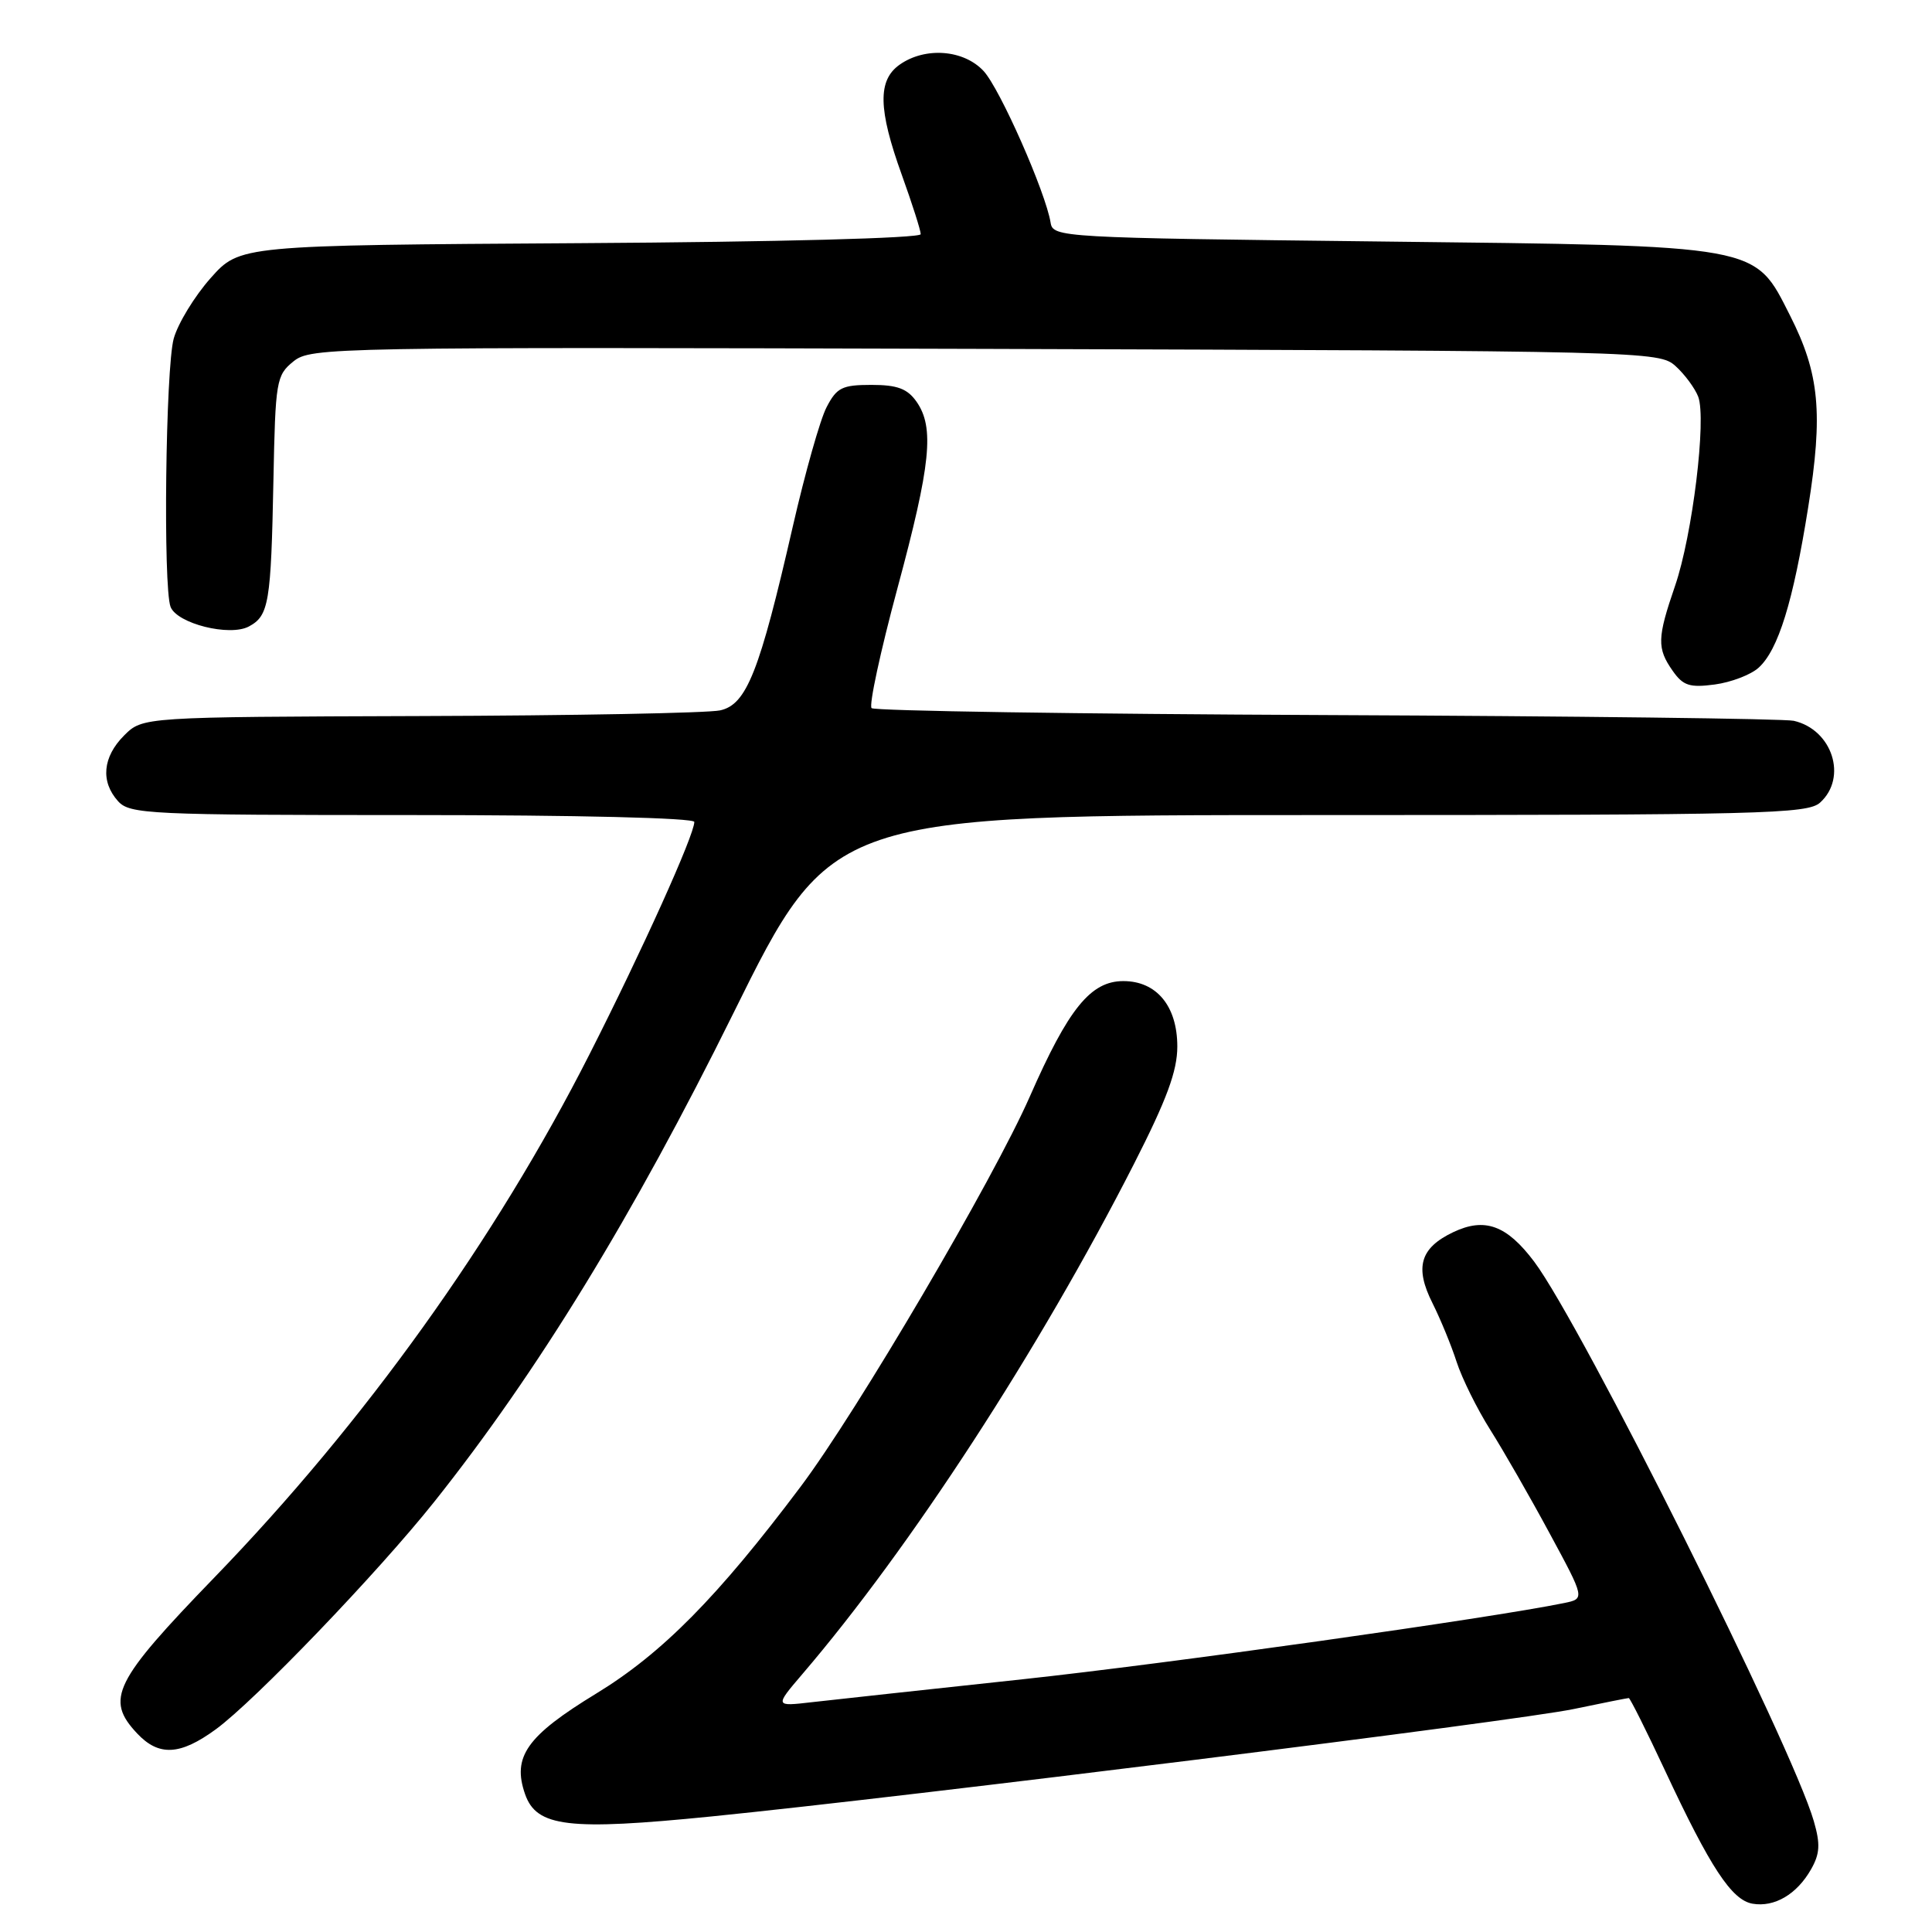 <?xml version="1.0" encoding="UTF-8" standalone="no"?>
<!DOCTYPE svg PUBLIC "-//W3C//DTD SVG 1.1//EN" "http://www.w3.org/Graphics/SVG/1.1/DTD/svg11.dtd" >
<svg xmlns="http://www.w3.org/2000/svg" xmlns:xlink="http://www.w3.org/1999/xlink" version="1.1" viewBox="0 0 256 256">
 <g >
 <path fill="currentColor"
d=" M 239.97 247.70 C 241.15 245.63 241.22 244.36 240.34 241.31 C 237.47 231.36 209.54 175.50 203.29 167.18 C 199.65 162.34 196.74 161.28 192.56 163.27 C 188.17 165.36 187.42 167.93 189.82 172.69 C 190.87 174.79 192.31 178.28 193.01 180.46 C 193.72 182.64 195.72 186.69 197.47 189.46 C 199.22 192.23 202.76 198.40 205.33 203.17 C 210.02 211.84 210.02 211.84 207.26 212.41 C 197.40 214.43 154.82 220.43 135.52 222.51 C 122.86 223.87 110.28 225.24 107.57 225.55 C 102.65 226.12 102.65 226.12 106.33 221.81 C 120.64 205.09 137.73 178.80 150.25 154.24 C 154.60 145.70 156.00 141.92 156.00 138.67 C 156.00 133.32 153.26 130.00 148.85 130.00 C 144.52 130.00 141.58 133.63 136.46 145.29 C 131.64 156.27 113.55 187.07 106.08 197.00 C 95.11 211.61 87.73 219.08 79.01 224.40 C 69.78 230.03 67.84 232.78 69.58 237.75 C 71.10 242.08 75.31 242.59 94.26 240.69 C 120.56 238.05 200.86 228.05 208.50 226.46 C 212.35 225.66 215.64 225.00 215.82 225.00 C 215.99 225.00 218.16 229.33 220.63 234.62 C 226.64 247.49 229.46 251.77 232.22 252.25 C 235.12 252.75 238.09 251.01 239.97 247.70 Z  M 28.60 229.14 C 33.77 225.36 50.06 208.39 57.53 199.01 C 71.19 181.86 83.91 161.09 97.14 134.33 C 110.16 108.00 110.16 108.00 174.75 108.00 C 233.45 108.00 239.51 107.85 241.17 106.35 C 244.84 103.03 242.79 96.67 237.68 95.51 C 236.48 95.23 208.65 94.89 175.83 94.75 C 143.02 94.61 115.86 94.20 115.49 93.83 C 115.12 93.46 116.66 86.32 118.91 77.97 C 123.35 61.51 123.84 56.65 121.44 53.22 C 120.23 51.50 118.90 51.00 115.47 51.00 C 111.58 51.00 110.87 51.36 109.52 53.97 C 108.67 55.60 106.67 62.69 105.06 69.72 C 100.64 89.04 98.93 93.37 95.41 94.13 C 93.81 94.48 75.94 94.82 55.70 94.88 C 18.91 95.00 18.91 95.00 16.45 97.45 C 13.60 100.30 13.30 103.57 15.65 106.17 C 17.20 107.88 19.75 108.00 54.65 108.00 C 76.46 108.00 92.00 108.38 92.00 108.91 C 92.00 110.64 85.10 125.94 78.11 139.70 C 65.67 164.22 48.27 188.50 28.43 209.00 C 15.07 222.81 13.91 225.15 18.17 229.69 C 21.05 232.75 23.87 232.60 28.60 229.14 Z  M 233.02 88.48 C 235.63 86.12 237.60 79.75 239.59 67.25 C 241.59 54.74 241.09 49.51 237.20 41.83 C 232.40 32.36 233.64 32.58 183.01 32.00 C 140.49 31.51 139.52 31.46 139.21 29.50 C 138.56 25.48 132.50 11.75 130.33 9.41 C 127.70 6.58 122.61 6.18 119.22 8.56 C 116.28 10.62 116.35 14.46 119.50 23.19 C 120.87 27.00 122.00 30.53 122.00 31.03 C 122.00 31.56 103.14 32.06 76.88 32.22 C 31.77 32.50 31.77 32.50 27.90 36.86 C 25.77 39.26 23.58 42.86 23.02 44.86 C 21.94 48.76 21.60 77.79 22.60 80.41 C 23.46 82.63 30.43 84.38 32.98 83.01 C 35.63 81.59 35.91 79.90 36.23 63.66 C 36.49 50.45 36.61 49.73 38.88 47.89 C 41.20 46.02 43.70 45.98 130.53 46.23 C 218.19 46.50 219.83 46.54 222.01 48.50 C 223.23 49.60 224.58 51.43 225.02 52.56 C 226.14 55.51 224.26 70.94 221.95 77.64 C 219.58 84.54 219.54 85.90 221.64 88.89 C 223.02 90.86 223.89 91.14 227.21 90.70 C 229.38 90.41 231.99 89.41 233.02 88.48 Z "/>
</g>
</svg>